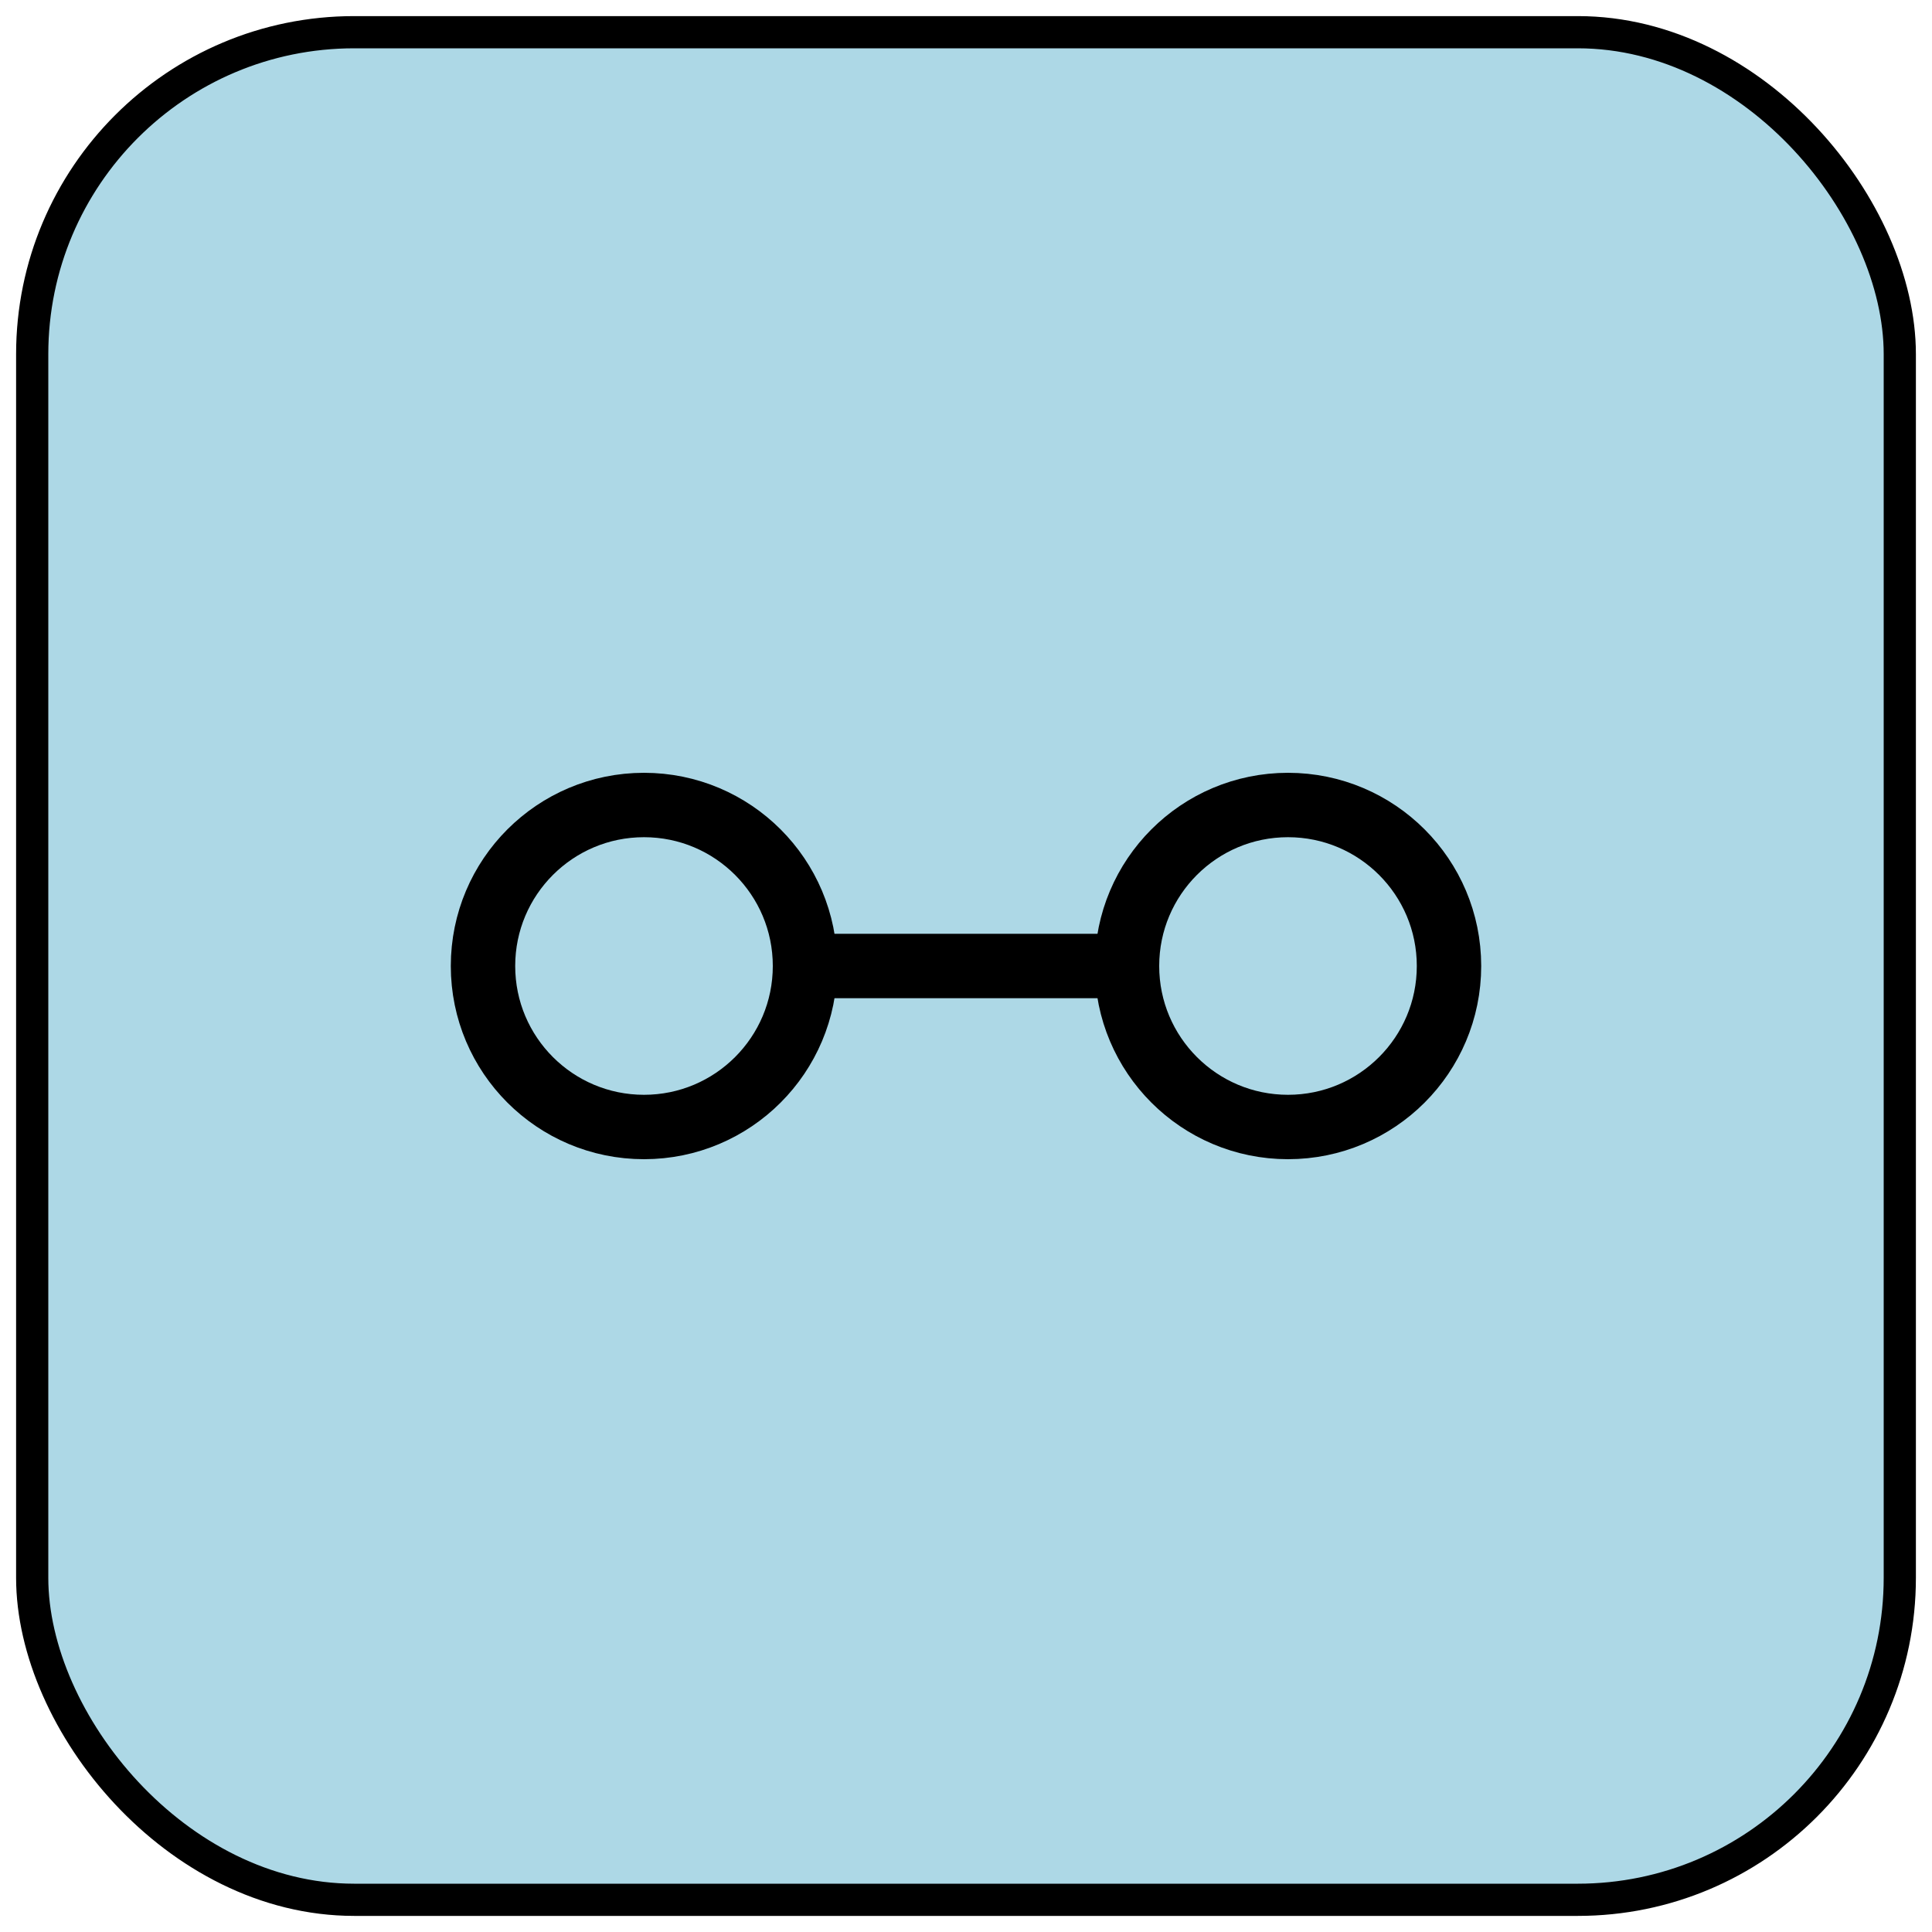 <?xml version="1.0" encoding="utf-8"?>
<svg xmlns="http://www.w3.org/2000/svg" x="0" y="0" width="60" height="60">

<rect x="1" y="1" rx="10" ry="10" width="58" height="58" style="fill:#ADD8E6;stroke:#000000;stroke-width:1"/>

<circle r="5" cx="20" cy="30" style="fill:none;stroke:#000000;stroke-width:2" />
<circle r="5" cx="40" cy="30" style="fill:none;stroke:#000000;stroke-width:2" />
<path d="M  24,30  36,30 z" style="fill:none;stroke:#000000;stroke-width:2"/>
</svg>

